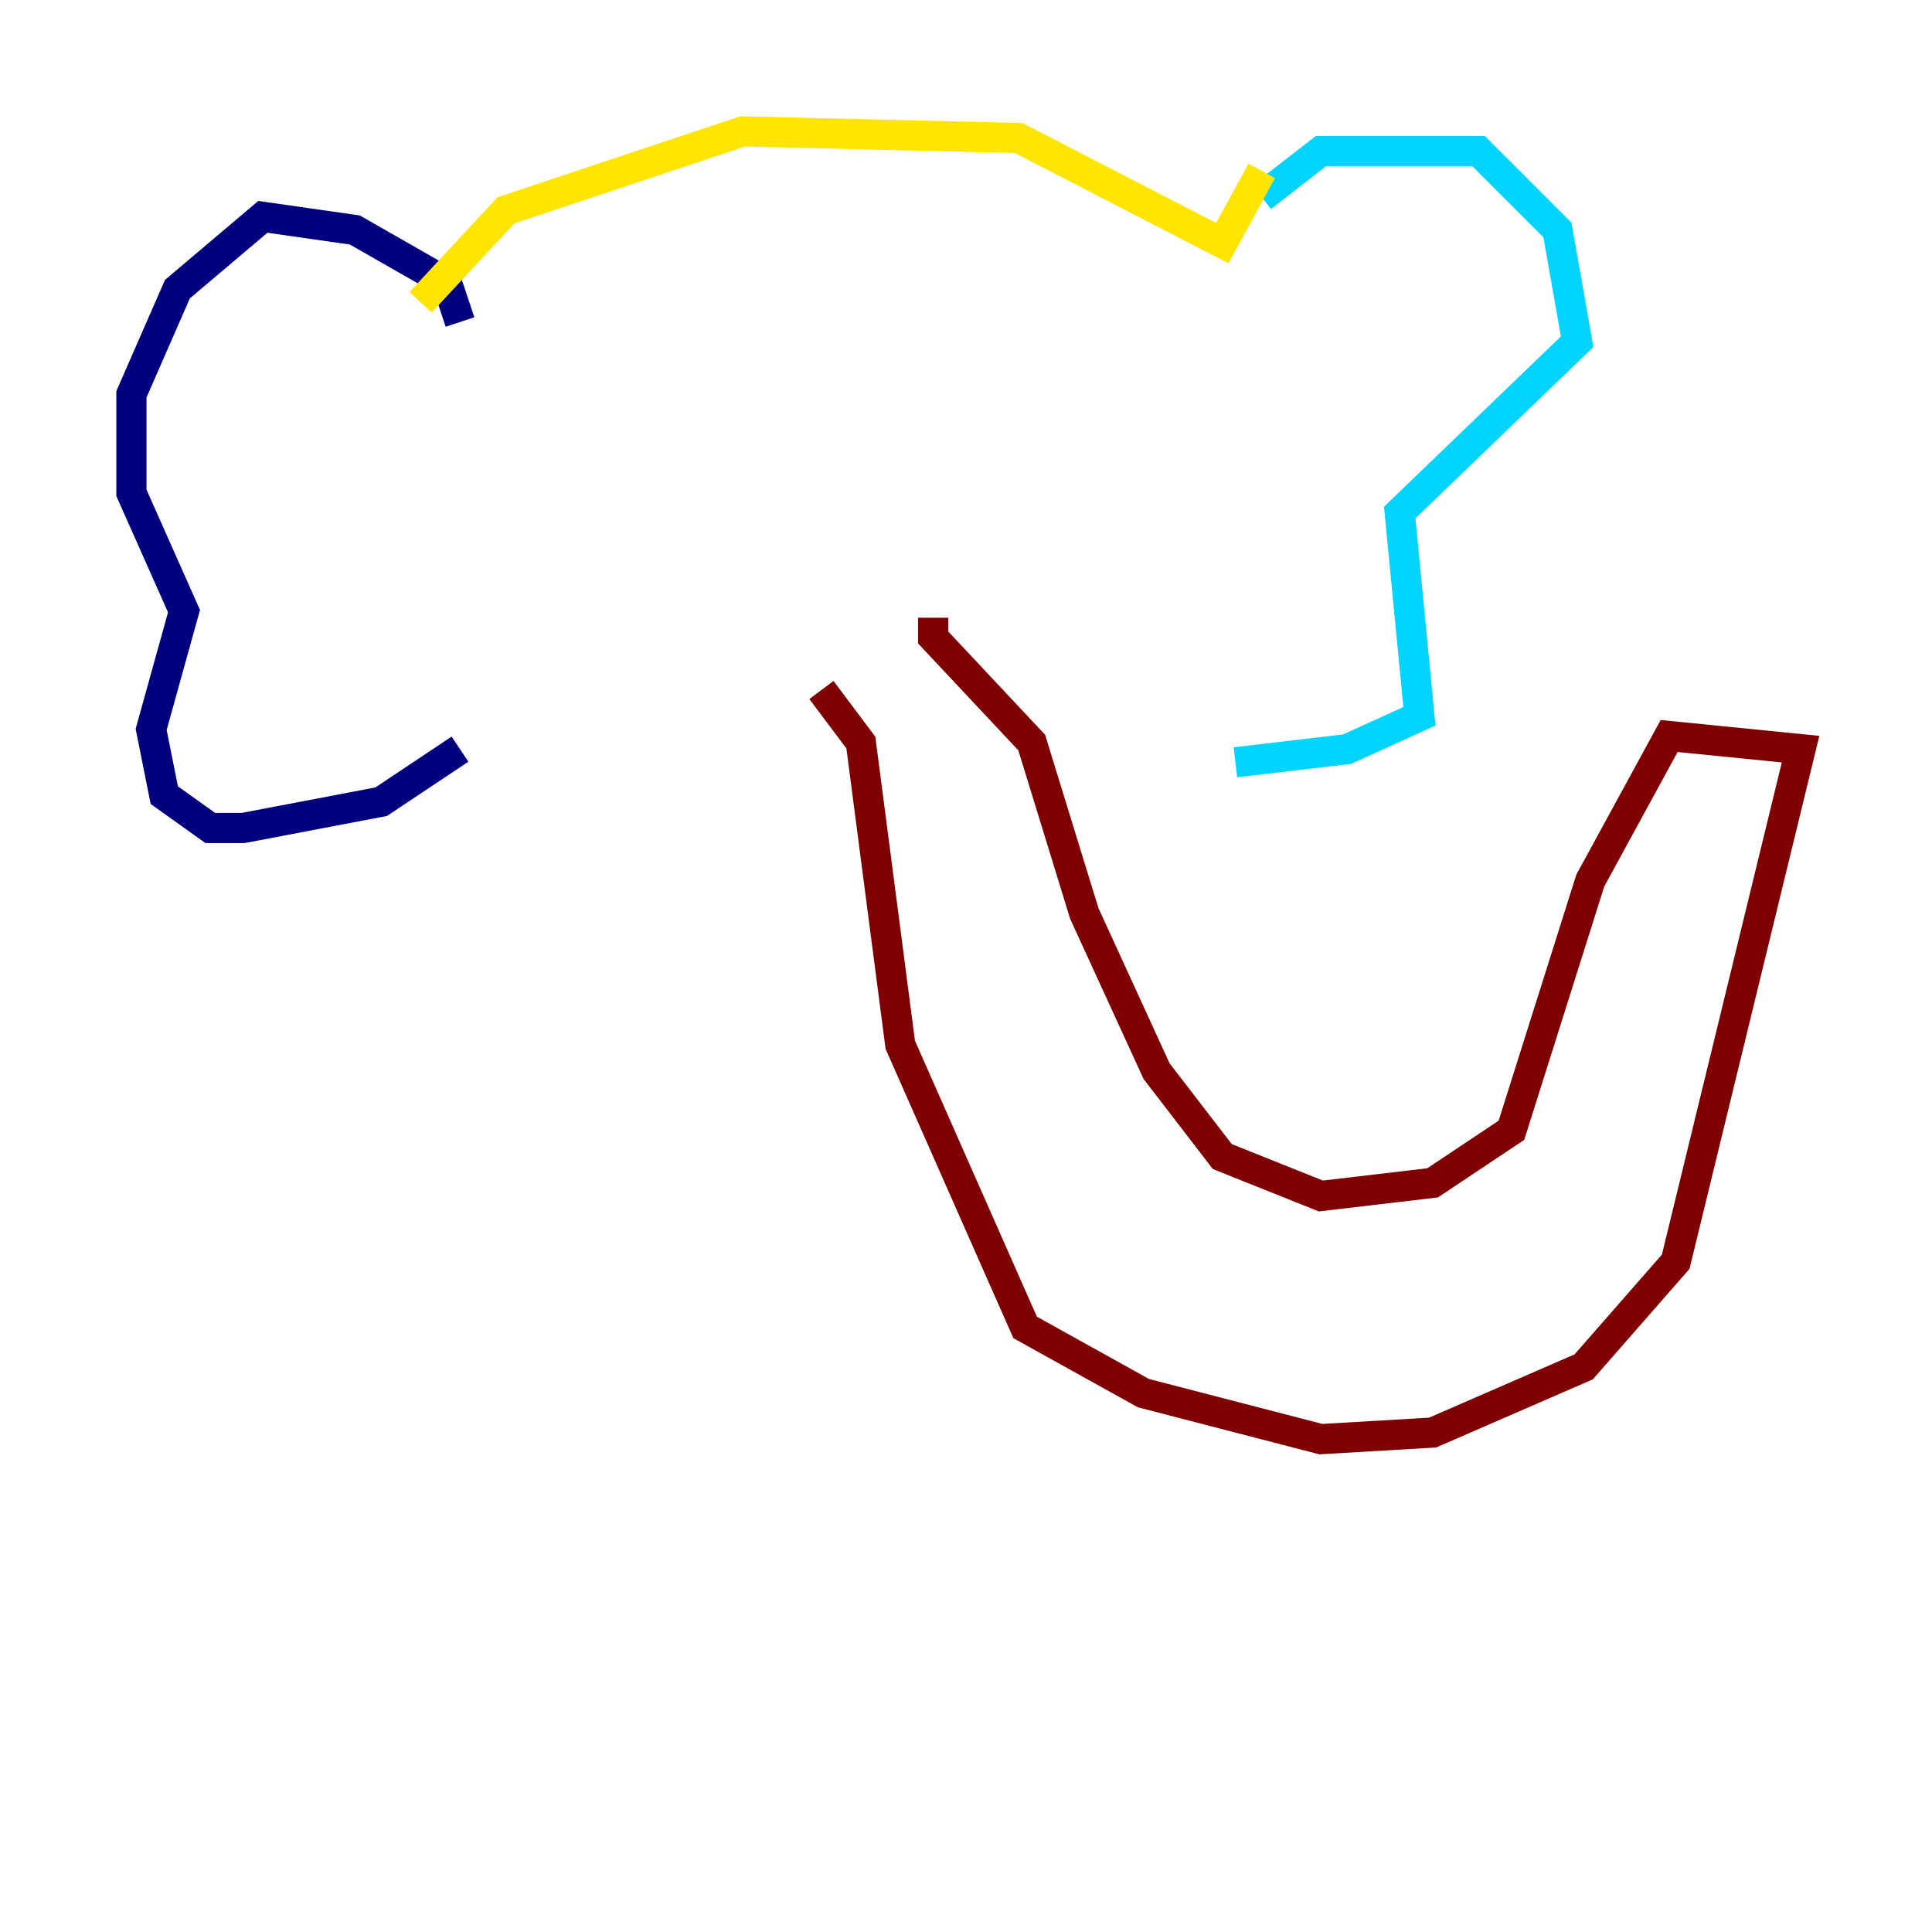 <?xml version="1.0" encoding="utf-8" ?>
<svg baseProfile="tiny" height="128" version="1.2" viewBox="0,0,128,128" width="128" xmlns="http://www.w3.org/2000/svg" xmlns:ev="http://www.w3.org/2001/xml-events" xmlns:xlink="http://www.w3.org/1999/xlink"><defs /><polyline fill="none" points="30.476,21.333 29.605,18.721 23.51,15.238 17.415,14.367 11.755,19.157 8.707,26.122 8.707,32.653 12.191,40.49 10.014,48.327 10.884,52.68 13.932,54.857 16.109,54.857 25.252,53.116 30.476,49.633" stroke="#00007f" stroke-width="2" /><polyline fill="none" points="83.592,13.061 87.51,10.014 97.959,10.014 103.184,15.238 104.49,22.64 92.735,33.959 94.041,47.456 89.252,49.633 81.85,50.503" stroke="#00d4ff" stroke-width="2" /><polyline fill="none" points="83.592,11.32 80.98,16.109 67.483,9.143 49.197,8.707 33.524,13.932 27.864,20.027" stroke="#ffe500" stroke-width="2" /><polyline fill="none" points="61.823,40.925 61.823,42.231 68.354,49.197 71.837,60.517 76.626,70.966 80.98,76.626 87.51,79.238 94.912,78.367 100.136,74.884 105.361,58.34 110.585,48.762 119.293,49.633 111.02,83.592 104.925,90.558 94.912,94.912 87.51,95.347 75.755,92.299 67.918,87.946 59.646,69.225 57.034,49.197 54.422,45.714" stroke="#7f0000" stroke-width="2" /></svg>